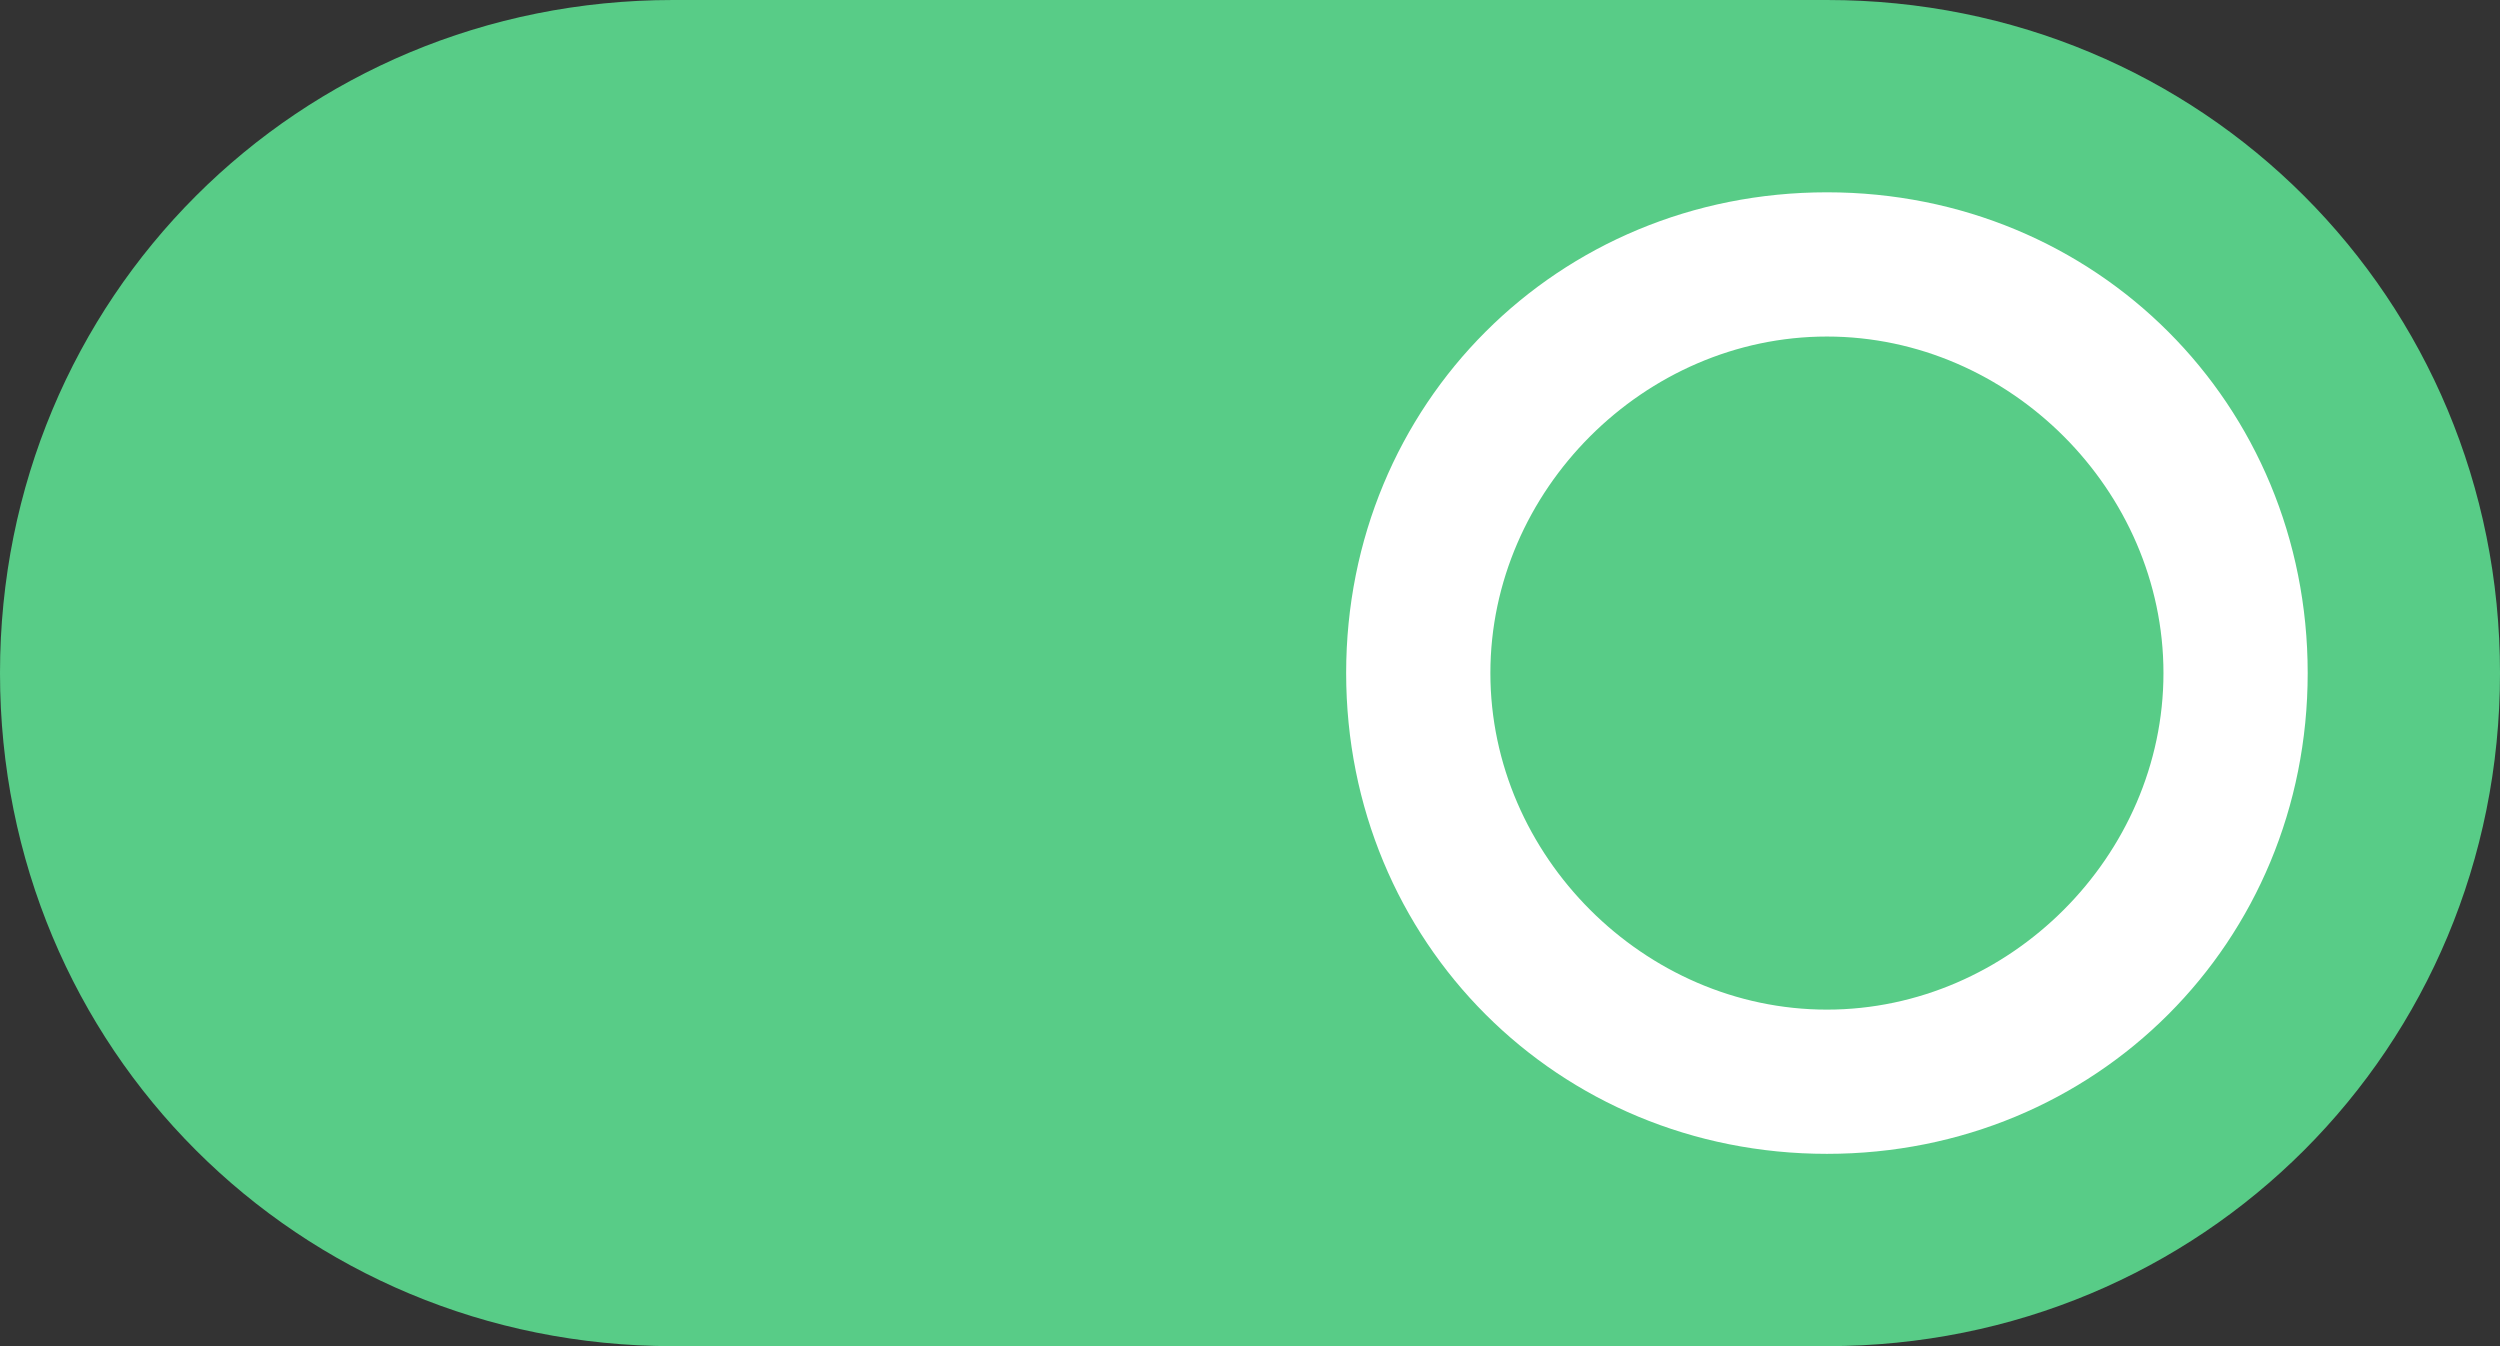 <?xml version="1.0" encoding="utf-8"?>
<!-- Generator: Adobe Illustrator 21.0.0, SVG Export Plug-In . SVG Version: 6.00 Build 0)  -->
<svg version="1.1" id="Group_4001" xmlns="http://www.w3.org/2000/svg" xmlns:xlink="http://www.w3.org/1999/xlink" x="0px" y="0px"
	 viewBox="0 0 26 14" style="enable-background:new 0 0 26 14;" xml:space="preserve">
<rect x="0" y="0" width="26" height="14" fill="#333333" stroke="none"/>
<style type="text/css">
	.st0{fill:#58CC87;}
	.st1{fill:#FFFFFF;}
</style>
<path id="Rectangle_699" class="st0" d="M7,0h12c3.9,0,7,3.1,7,7l0,0c0,3.9-3.1,7-7,7H7c-3.9,0-7-3.1-7-7l0,0C0,3.1,3.1,0,7,0z"/>
<path id="Ellipse_322_-_Outline" class="st1" d="M19,3.5c-1.9,0-3.5,1.6-3.5,3.5s1.6,3.5,3.5,3.5s3.5-1.6,3.5-3.5S20.9,3.5,19,3.5
	 M19,2c2.8,0,5,2.2,5,5s-2.2,5-5,5s-5-2.2-5-5S16.2,2,19,2z"/>
</svg>
